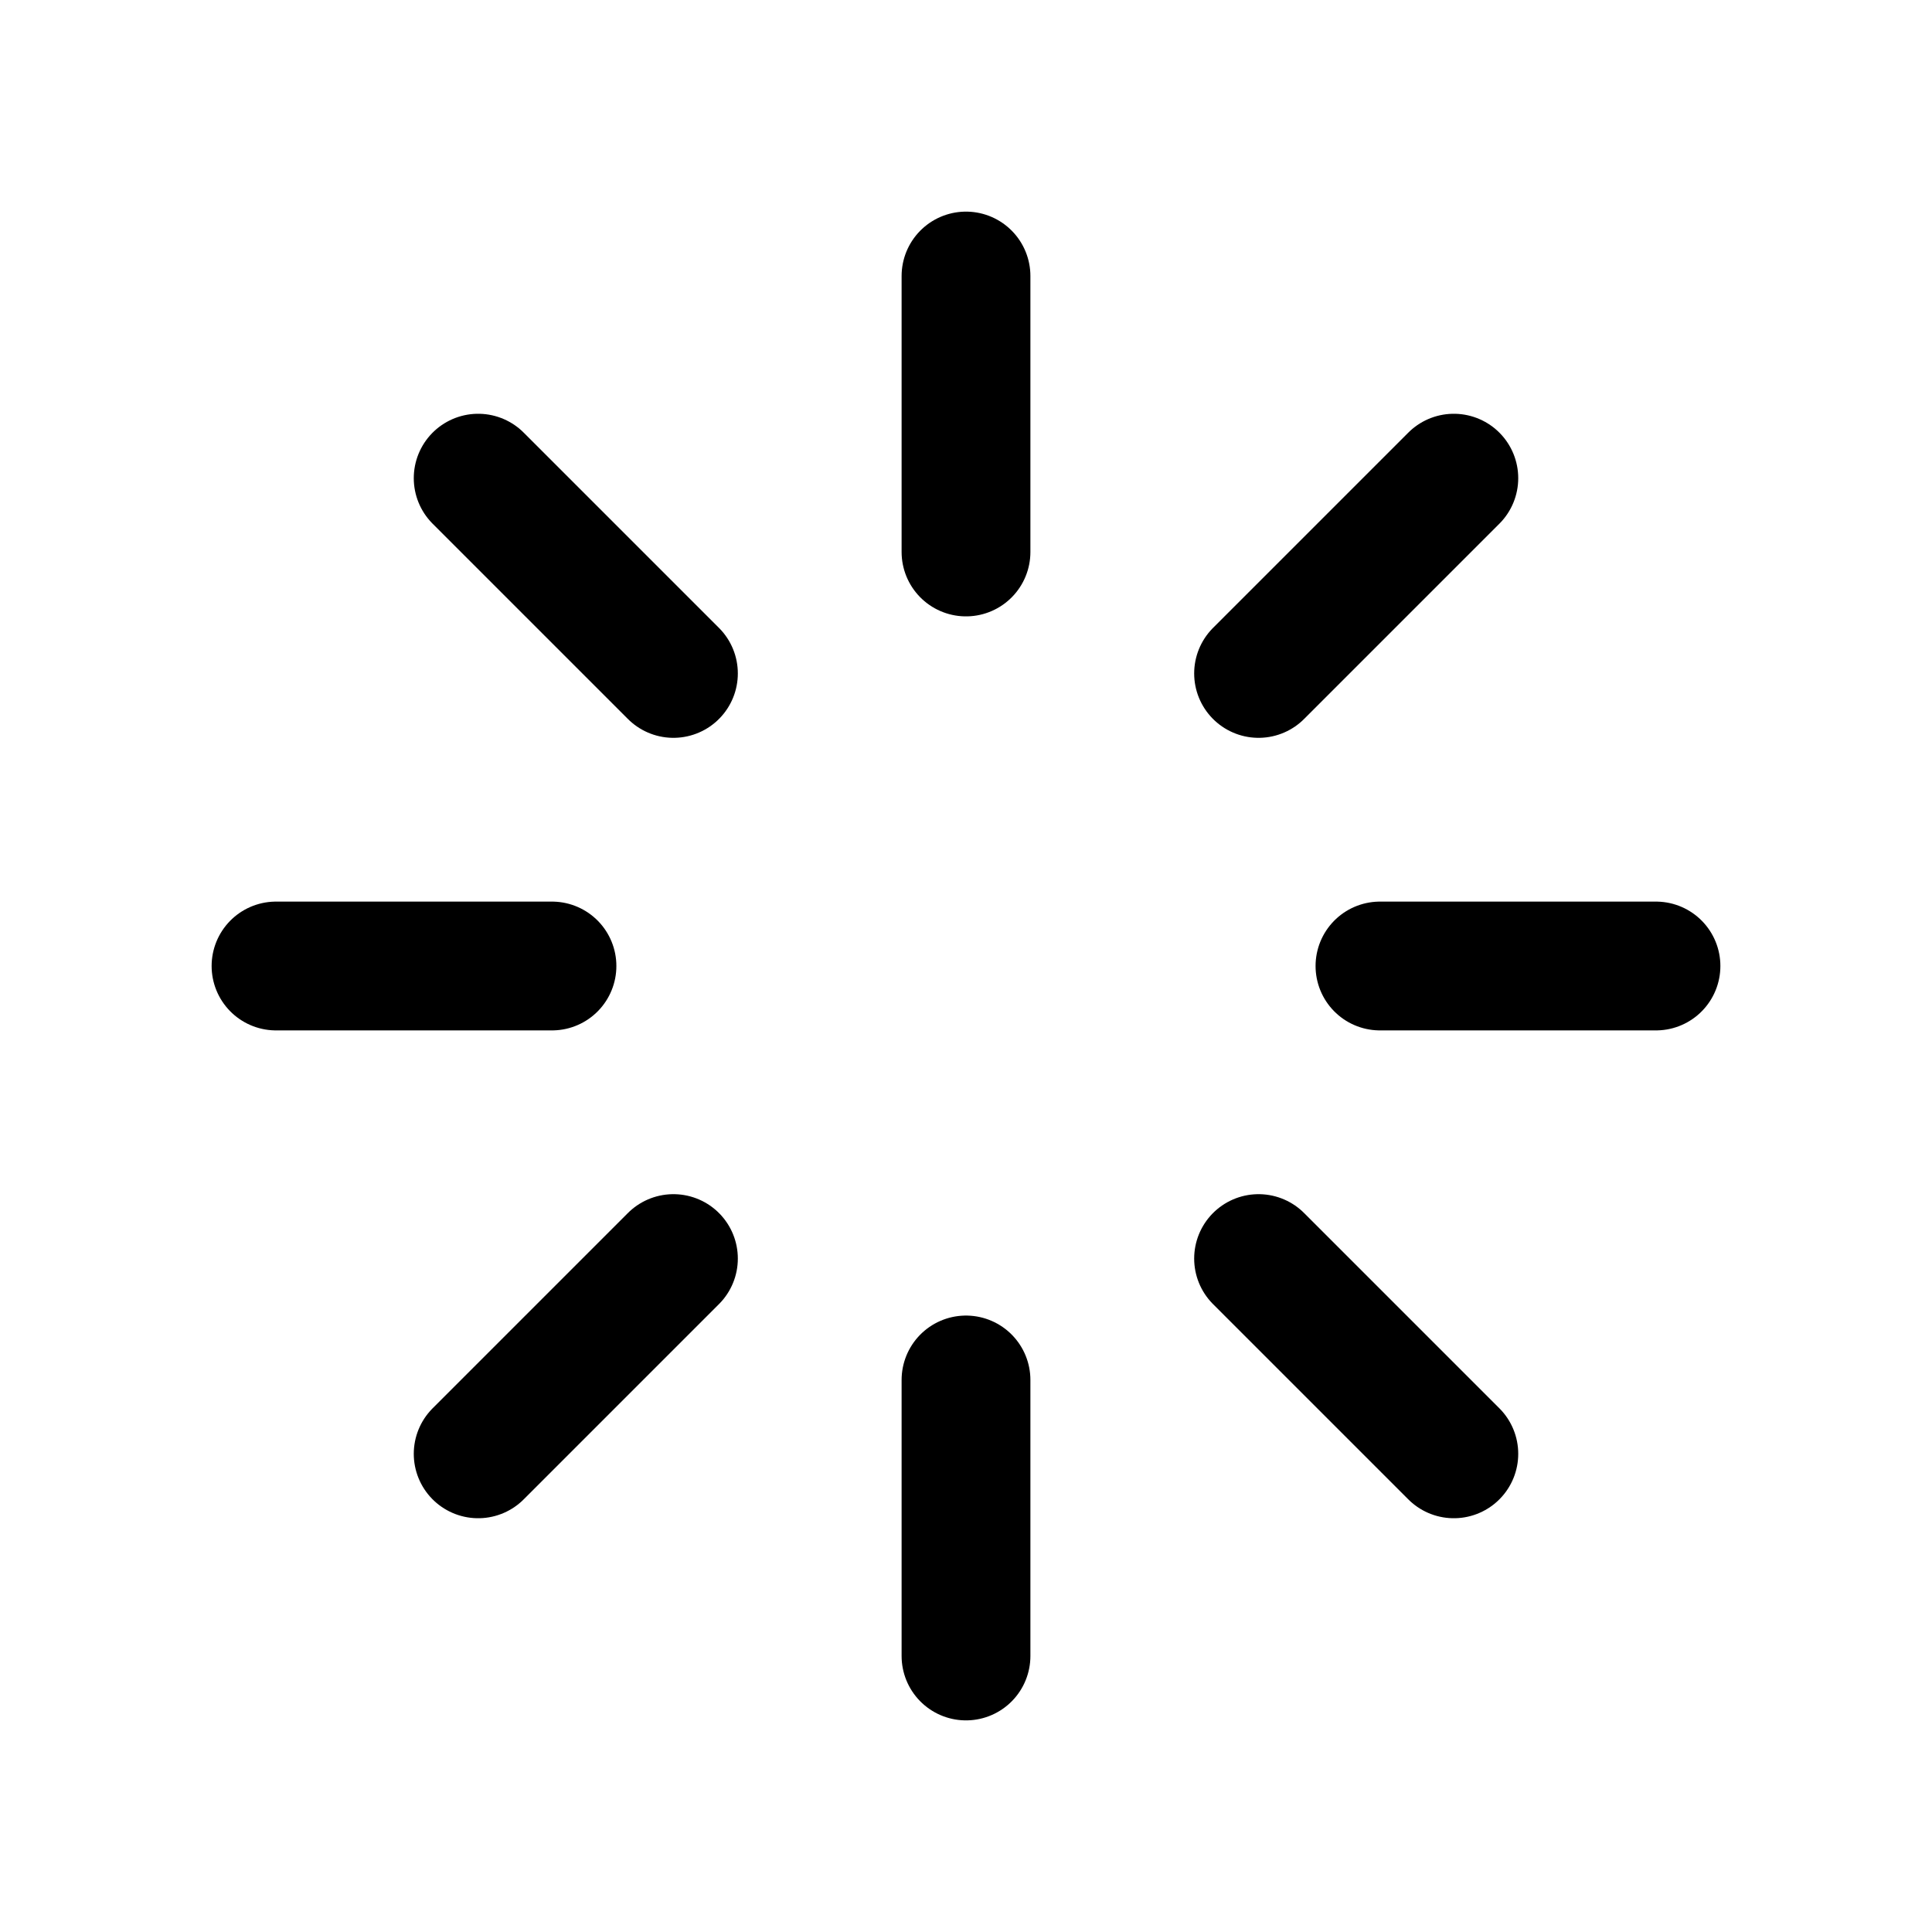 <svg width="30" height="30" viewBox="0 0 30 30" fill="none" xmlns="http://www.w3.org/2000/svg">
<path d="M15 4.286V8.571M15 21.428V25.714M7.425 7.425L10.457 10.457M19.543 19.543L22.575 22.575M4.286 15H8.571M21.428 15H25.714M7.425 22.575L10.457 19.543M19.543 10.457L22.575 7.425" stroke="black" stroke-width="2" stroke-linecap="round" stroke-linejoin="round"/>
</svg>
